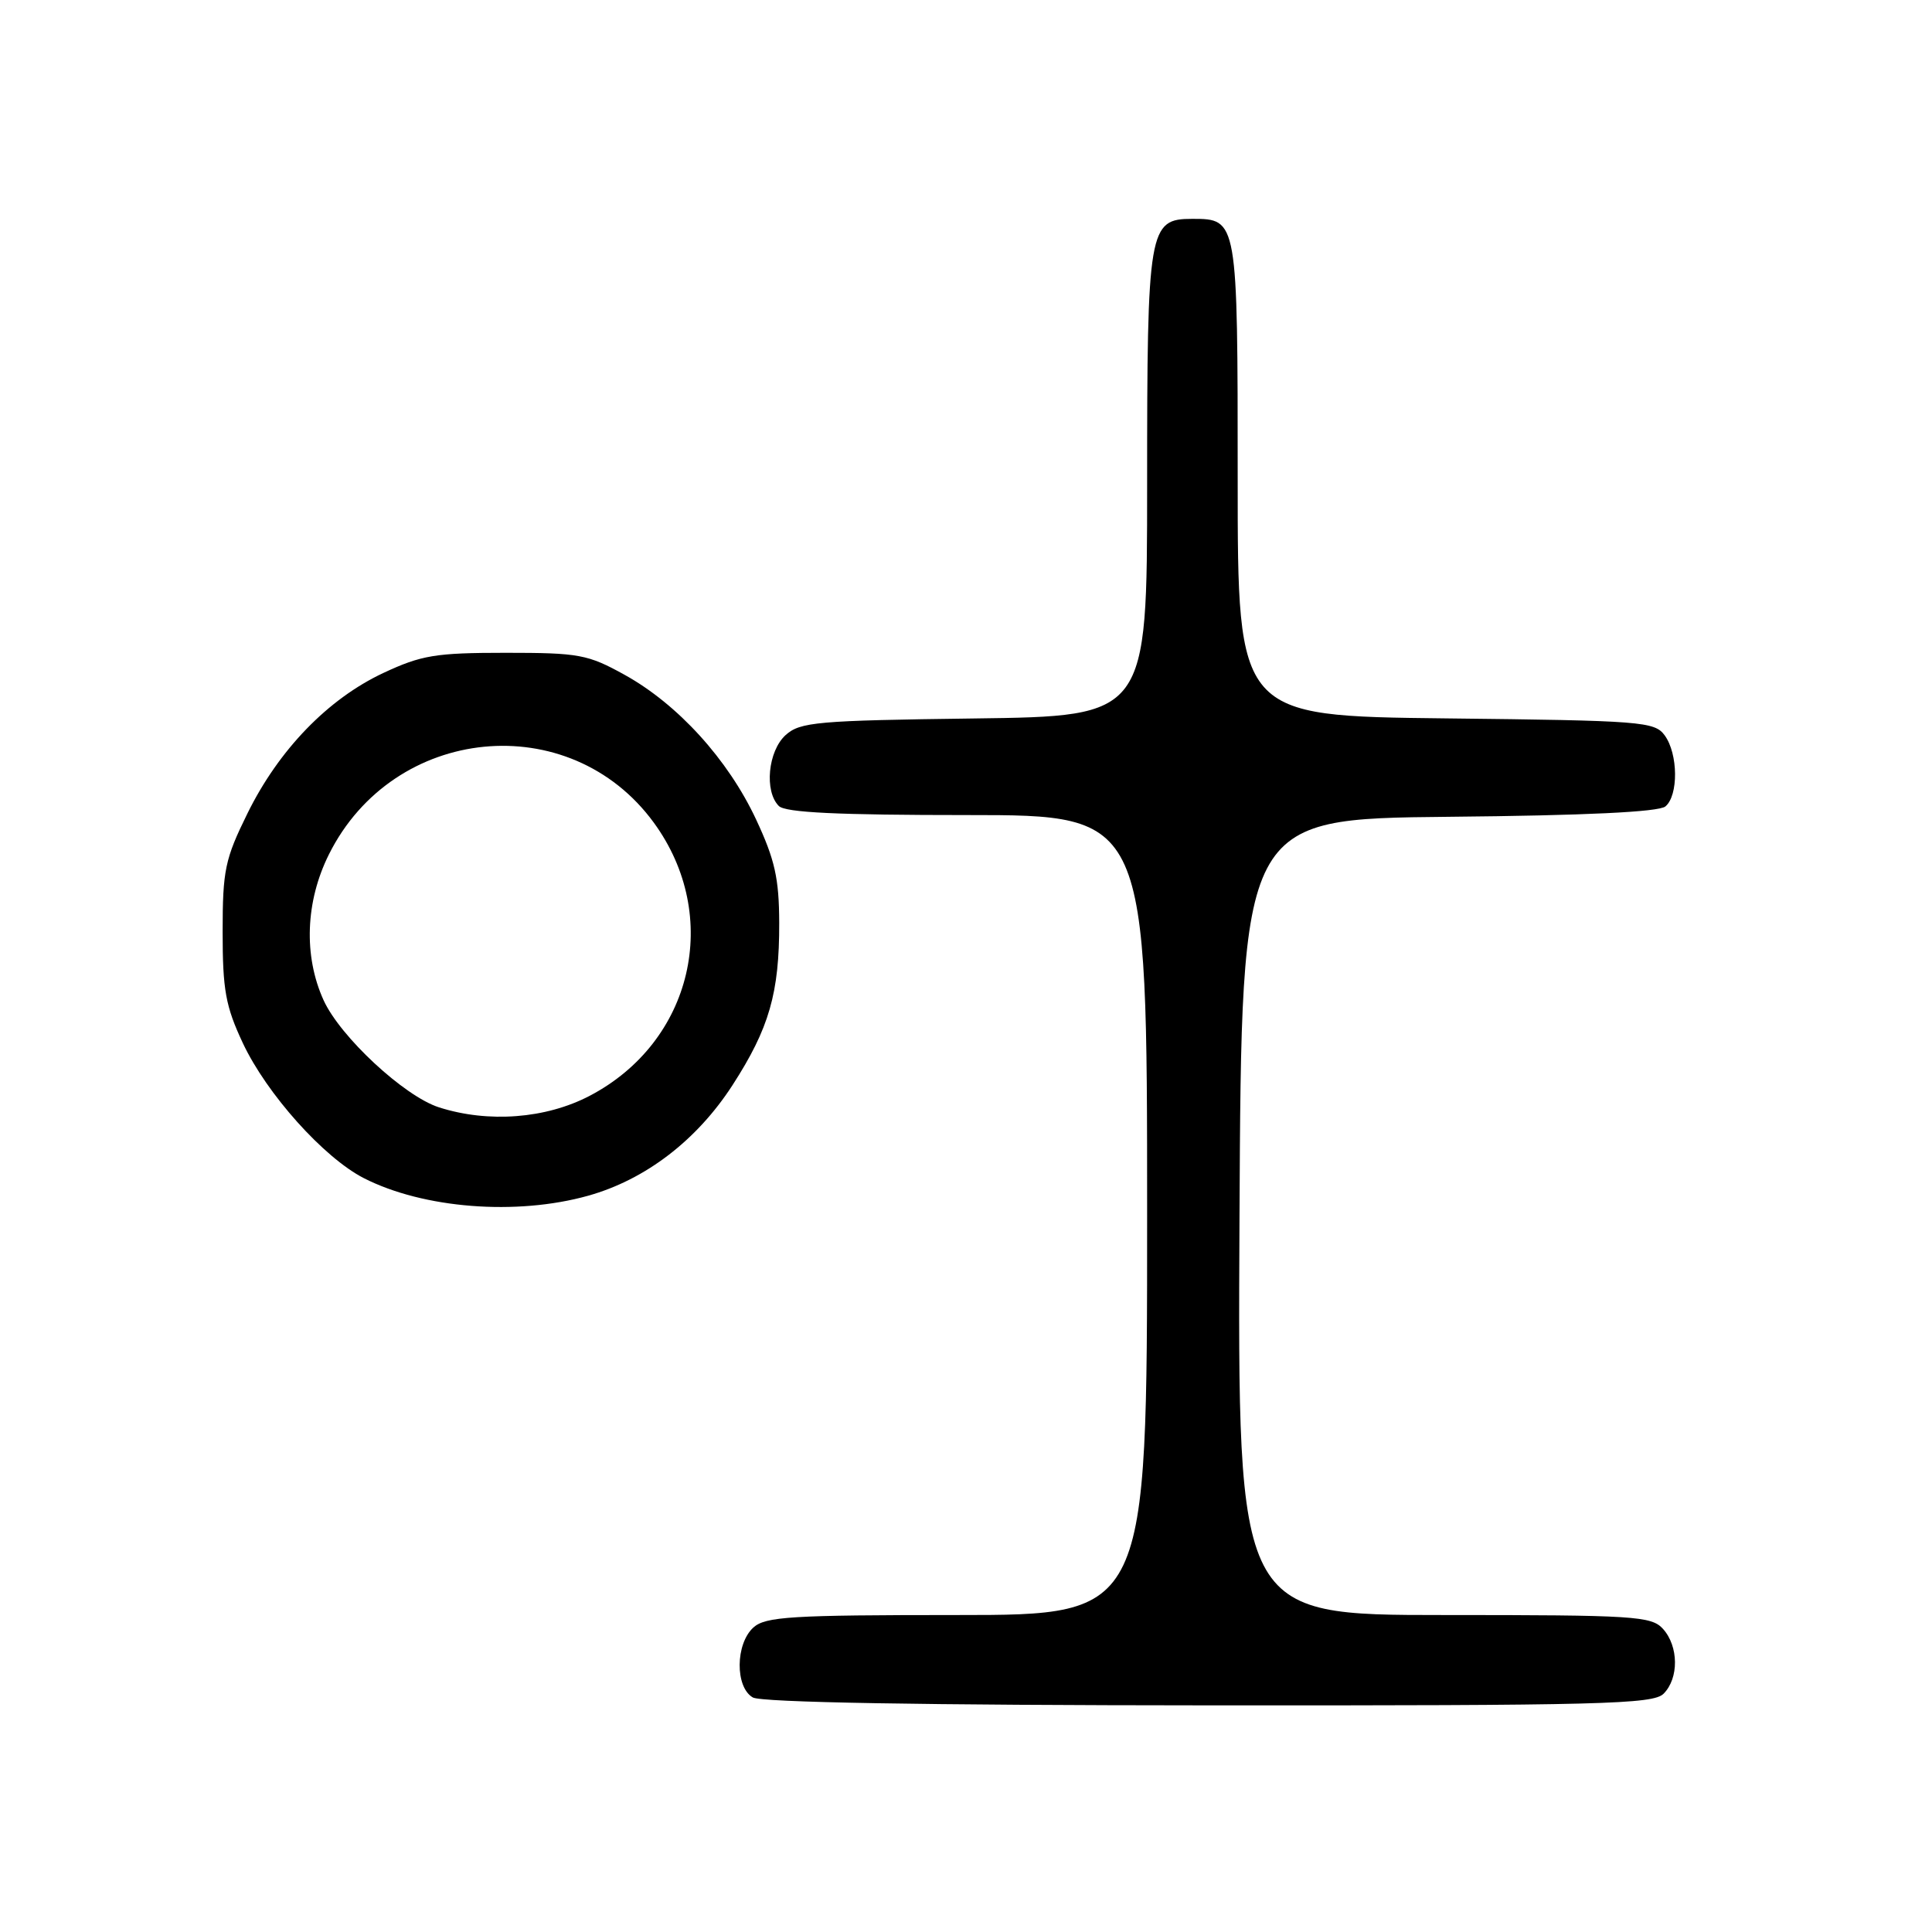 <?xml version="1.0" encoding="UTF-8" standalone="no"?>
<!DOCTYPE svg PUBLIC "-//W3C//DTD SVG 1.1//EN" "http://www.w3.org/Graphics/SVG/1.1/DTD/svg11.dtd" >
<svg xmlns="http://www.w3.org/2000/svg" xmlns:xlink="http://www.w3.org/1999/xlink" version="1.1" viewBox="0 0 256 256">
 <g >
 <path fill="currentColor"
d=" M 220.43 224.43 C 222.48 222.38 222.44 218.14 220.35 215.83 C 218.82 214.14 216.57 214.00 191.34 214.00 C 163.98 214.00 163.98 214.00 164.24 161.25 C 164.50 108.50 164.50 108.50 191.92 108.23 C 210.10 108.06 219.78 107.59 220.67 106.86 C 222.42 105.41 222.37 99.89 220.58 97.44 C 219.25 95.61 217.54 95.48 191.58 95.19 C 164.00 94.88 164.00 94.88 164.00 63.51 C 164.00 29.06 163.99 29.00 157.99 29.00 C 152.20 29.00 152.00 30.20 152.00 64.17 C 152.00 94.90 152.00 94.90 129.10 95.20 C 108.24 95.47 106.02 95.67 104.10 97.40 C 101.76 99.52 101.25 104.85 103.20 106.80 C 104.07 107.67 111.02 108.00 128.20 108.00 C 152.00 108.00 152.00 108.00 152.00 161.00 C 152.00 214.00 152.00 214.00 126.83 214.00 C 104.81 214.00 101.43 214.21 99.83 215.65 C 97.44 217.82 97.39 223.55 99.75 224.92 C 100.88 225.58 122.19 225.95 160.18 225.97 C 212.22 226.00 219.03 225.82 220.43 224.43 Z  M 77.93 158.44 C 85.53 156.31 92.34 151.09 97.06 143.79 C 101.93 136.25 103.27 131.58 103.25 122.29 C 103.23 116.38 102.68 113.92 100.18 108.57 C 96.46 100.63 89.83 93.33 82.77 89.42 C 77.88 86.71 76.73 86.50 67.00 86.50 C 57.70 86.50 55.85 86.81 50.78 89.18 C 43.45 92.62 36.94 99.35 32.79 107.78 C 29.81 113.83 29.50 115.30 29.50 123.48 C 29.50 131.17 29.89 133.34 32.18 138.22 C 35.34 144.95 42.91 153.40 48.21 156.11 C 56.11 160.14 68.43 161.10 77.93 158.44 Z  M 58.17 146.73 C 53.57 145.26 45.07 137.37 42.87 132.52 C 40.21 126.65 40.47 119.46 43.58 113.22 C 52.14 96.04 75.49 93.75 86.63 109.00 C 95.70 121.42 91.78 138.07 78.12 145.21 C 72.32 148.24 64.70 148.82 58.17 146.73 Z "/>
</g>
</svg>